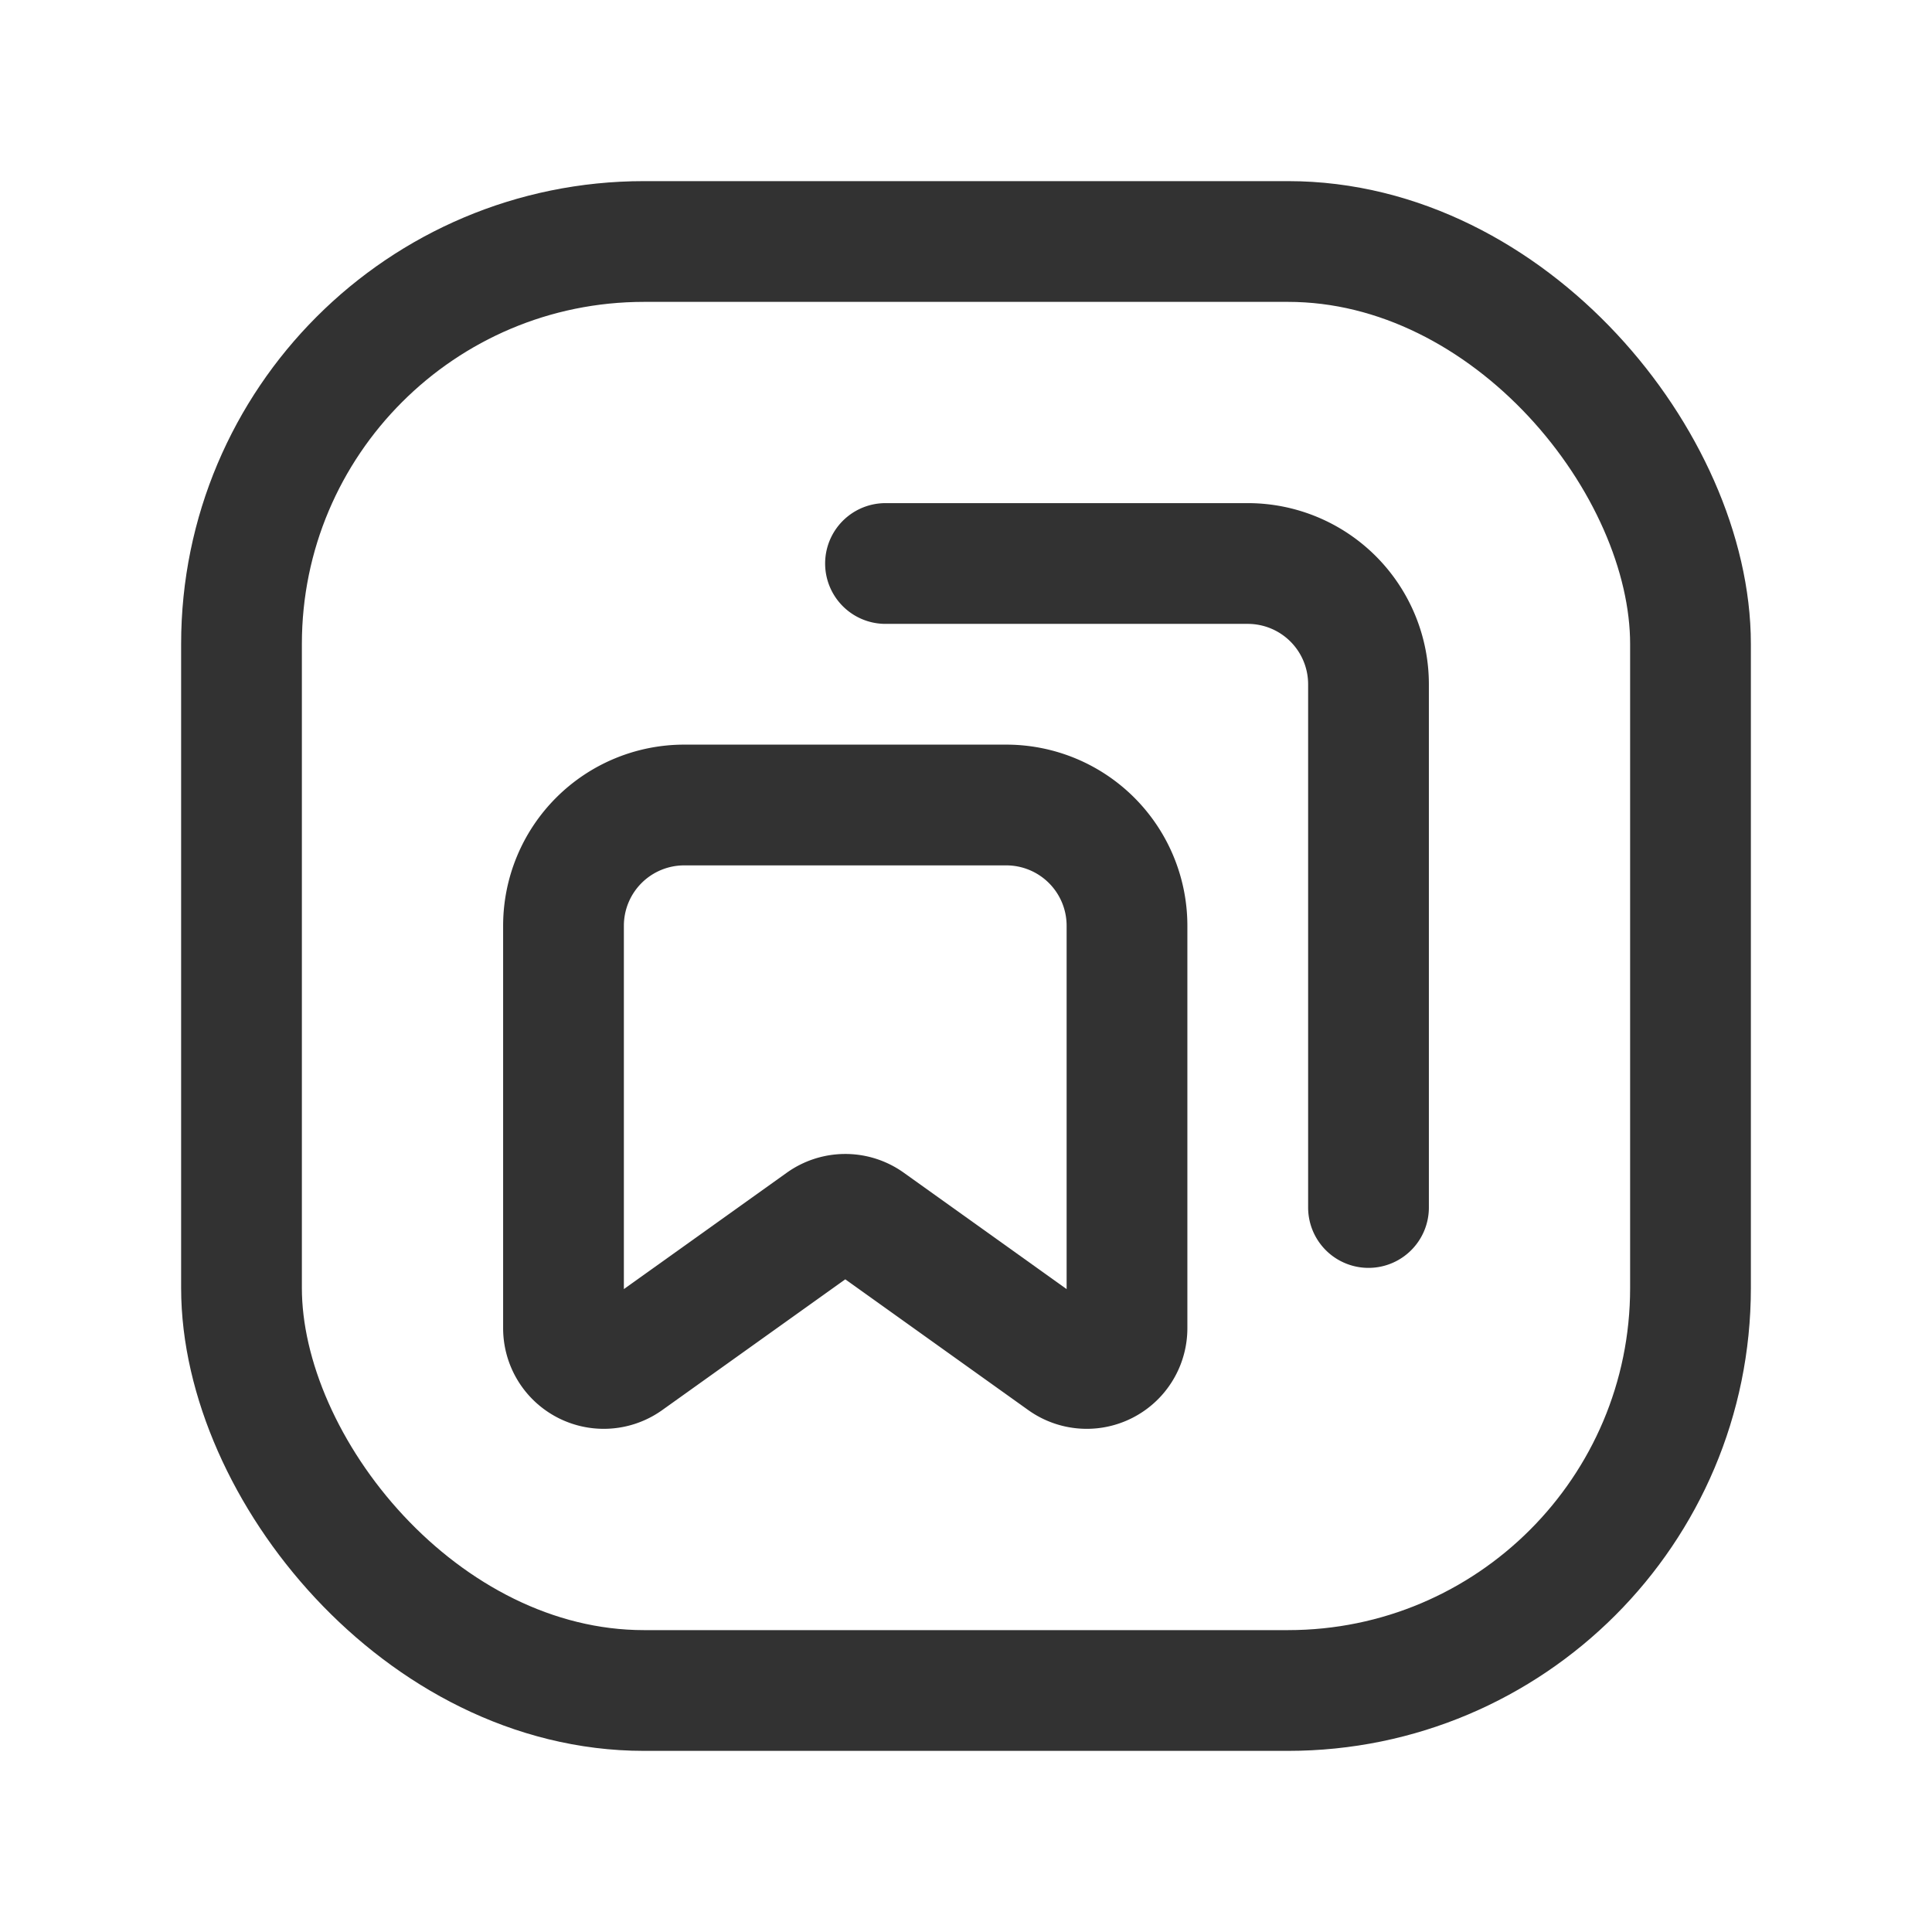 <svg id="Layer_3" data-name="Layer 3" xmlns="http://www.w3.org/2000/svg" viewBox="0 0 24 24"><path d="M11,7h4.5A1.5,1.5,0,0,1,17,8.5V15" fill="none" stroke="#323232" stroke-linecap="round" stroke-linejoin="round" stroke-width="1.5"/><path d="M14,11.5v4.999a.5.5,0,0,1-.791.407L10.791,15.178a.5.5,0,0,0-.581,0L7.791,16.906A.5.5,0,0,1,7,16.499V11.5A1.5,1.5,0,0,1,8.5,10h4A1.5,1.5,0,0,1,14,11.5Z" fill="none" stroke="#323232" stroke-linecap="round" stroke-linejoin="round" stroke-width="1.5"/><rect x="3" y="3" width="18" height="18" rx="5" stroke-width="1.5" stroke="#323232" stroke-linecap="round" stroke-linejoin="round" fill="none"/><path d="M0,0H24V24H0Z" fill="none"/></svg>